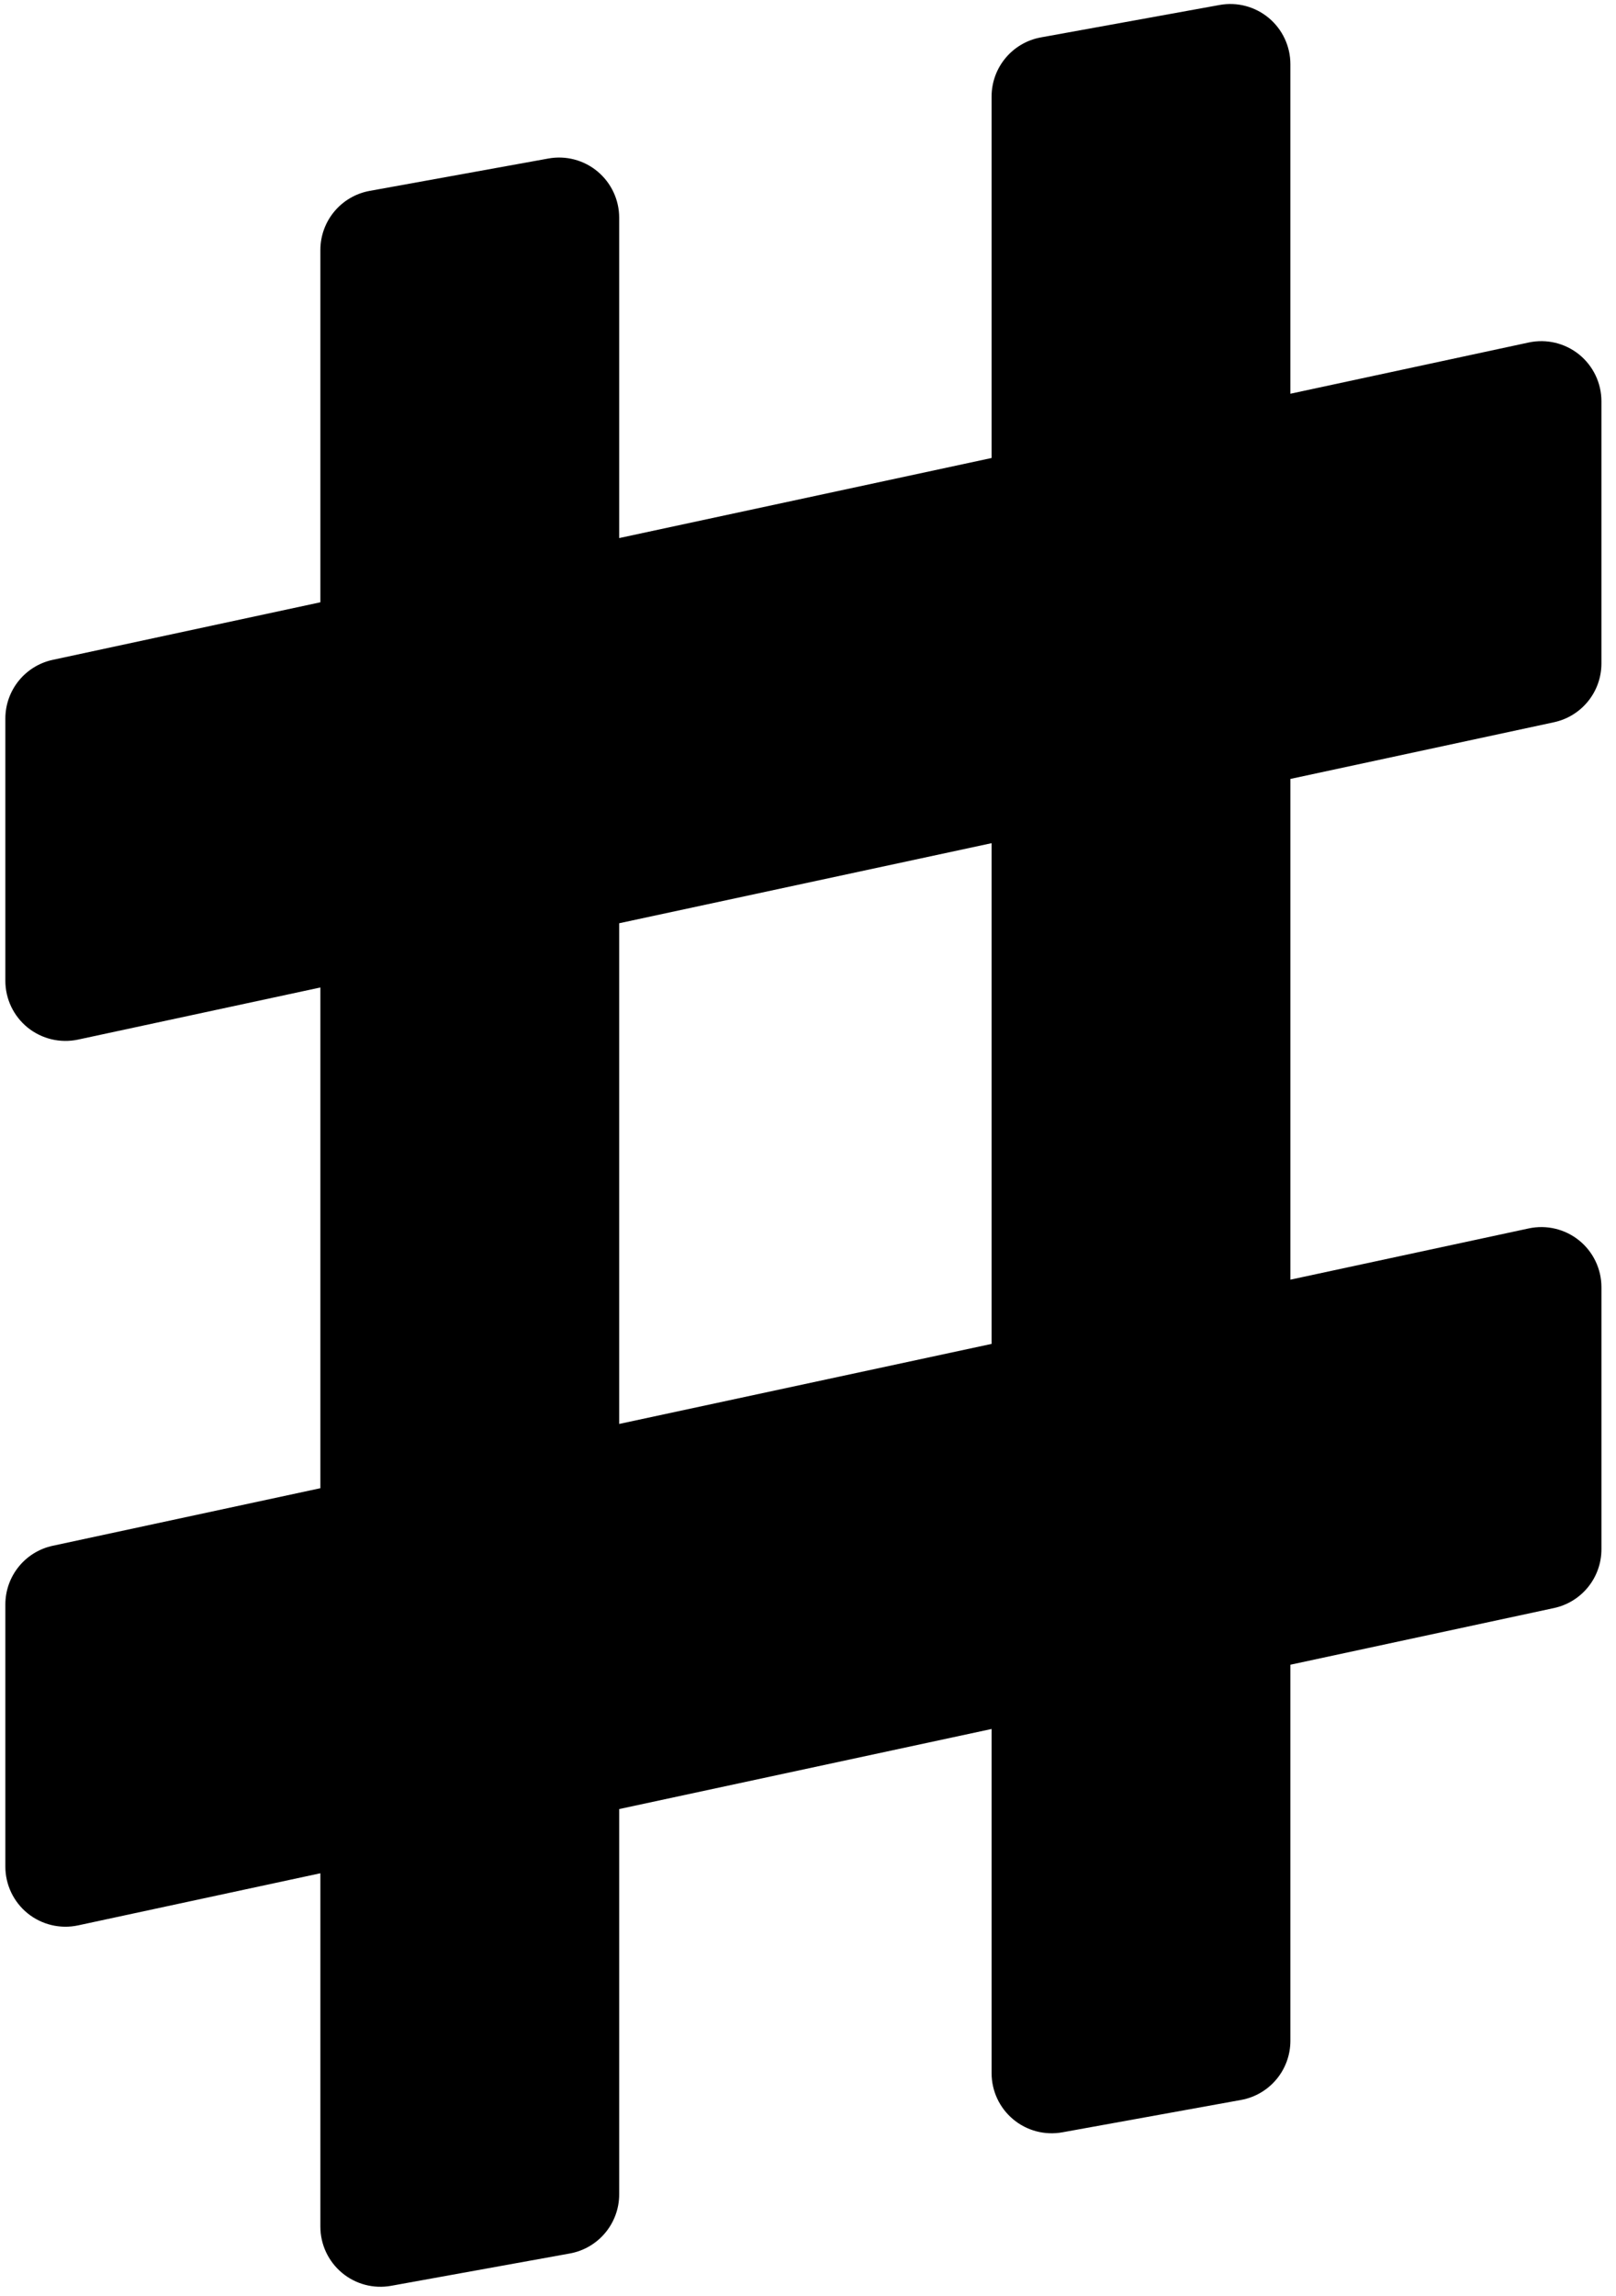 <svg width="350" height="497" xmlns="http://www.w3.org/2000/svg">
 <style type="text/css">.st0{fill:#000000;}</style>

 <g>
  <title>background</title>
  <rect fill="none" id="canvas_background" height="499" width="352" y="-1" x="-1"/>
 </g>
 <g>
  <title>Layer 1</title>
  <g id="svg_1">
   <path id="svg_2" d="m336.562,156.34c5.999,-1.291 10.281,-6.582 10.281,-12.724l0,-56.756c0,-3.927 -1.775,-7.649 -4.834,-10.124c-3.058,-2.466 -7.07,-3.425 -10.912,-2.6l-51.621,11.093l0,-71.345c0,-3.856 -1.713,-7.515 -4.672,-9.99c-2.964,-2.475 -6.869,-3.507 -10.662,-2.816l-38.686,7.013c-6.192,1.121 -10.694,6.51 -10.694,12.805l0,78.242l-80.658,17.333l0,-69.354c0,-3.856 -1.713,-7.514 -4.672,-9.99c-2.958,-2.475 -6.864,-3.506 -10.662,-2.816l-38.69,7.004c-6.192,1.12 -10.693,6.511 -10.693,12.806l0,76.25l-57.948,12.456c-5.999,1.282 -10.281,6.59 -10.281,12.724l0,56.756c0,3.927 1.776,7.649 4.834,10.124c3.062,2.466 7.07,3.426 10.917,2.601l52.478,-11.281l0,108.39l-57.948,12.456c-5.999,1.282 -10.281,6.582 -10.281,12.715l0,56.737c0,3.928 1.776,7.649 4.834,10.125c3.062,2.466 7.07,3.425 10.917,2.6l52.478,-11.281l0,76.492c0,3.856 1.712,7.515 4.672,9.99c2.959,2.476 6.864,3.507 10.662,2.816l38.686,-6.995c6.192,-1.12 10.698,-6.51 10.698,-12.805l0,-83.397l80.658,-17.334l0,74.502c0,3.865 1.712,7.524 4.672,9.99c2.96,2.475 6.865,3.506 10.662,2.815l38.686,-7.004c6.192,-1.121 10.694,-6.51 10.694,-12.805l0,-81.408l57.087,-12.267c5.999,-1.291 10.281,-6.582 10.281,-12.724l0,-56.729c0,-3.927 -1.775,-7.649 -4.834,-10.124c-3.058,-2.466 -7.07,-3.426 -10.912,-2.6l-51.621,11.093l0,-108.39l57.084,-12.269zm-121.801,134.566l-80.658,17.326l0,-108.382l80.658,-17.334l0,108.39z" class="st0"/>
   <path id="svg_3" d="m282.421,-16.964c0.022,0 0.04,0 0.062,-0.009l0.167,-0.027l-0.229,0.036z" class="st0"/>
  </g>
 </g>
</svg>